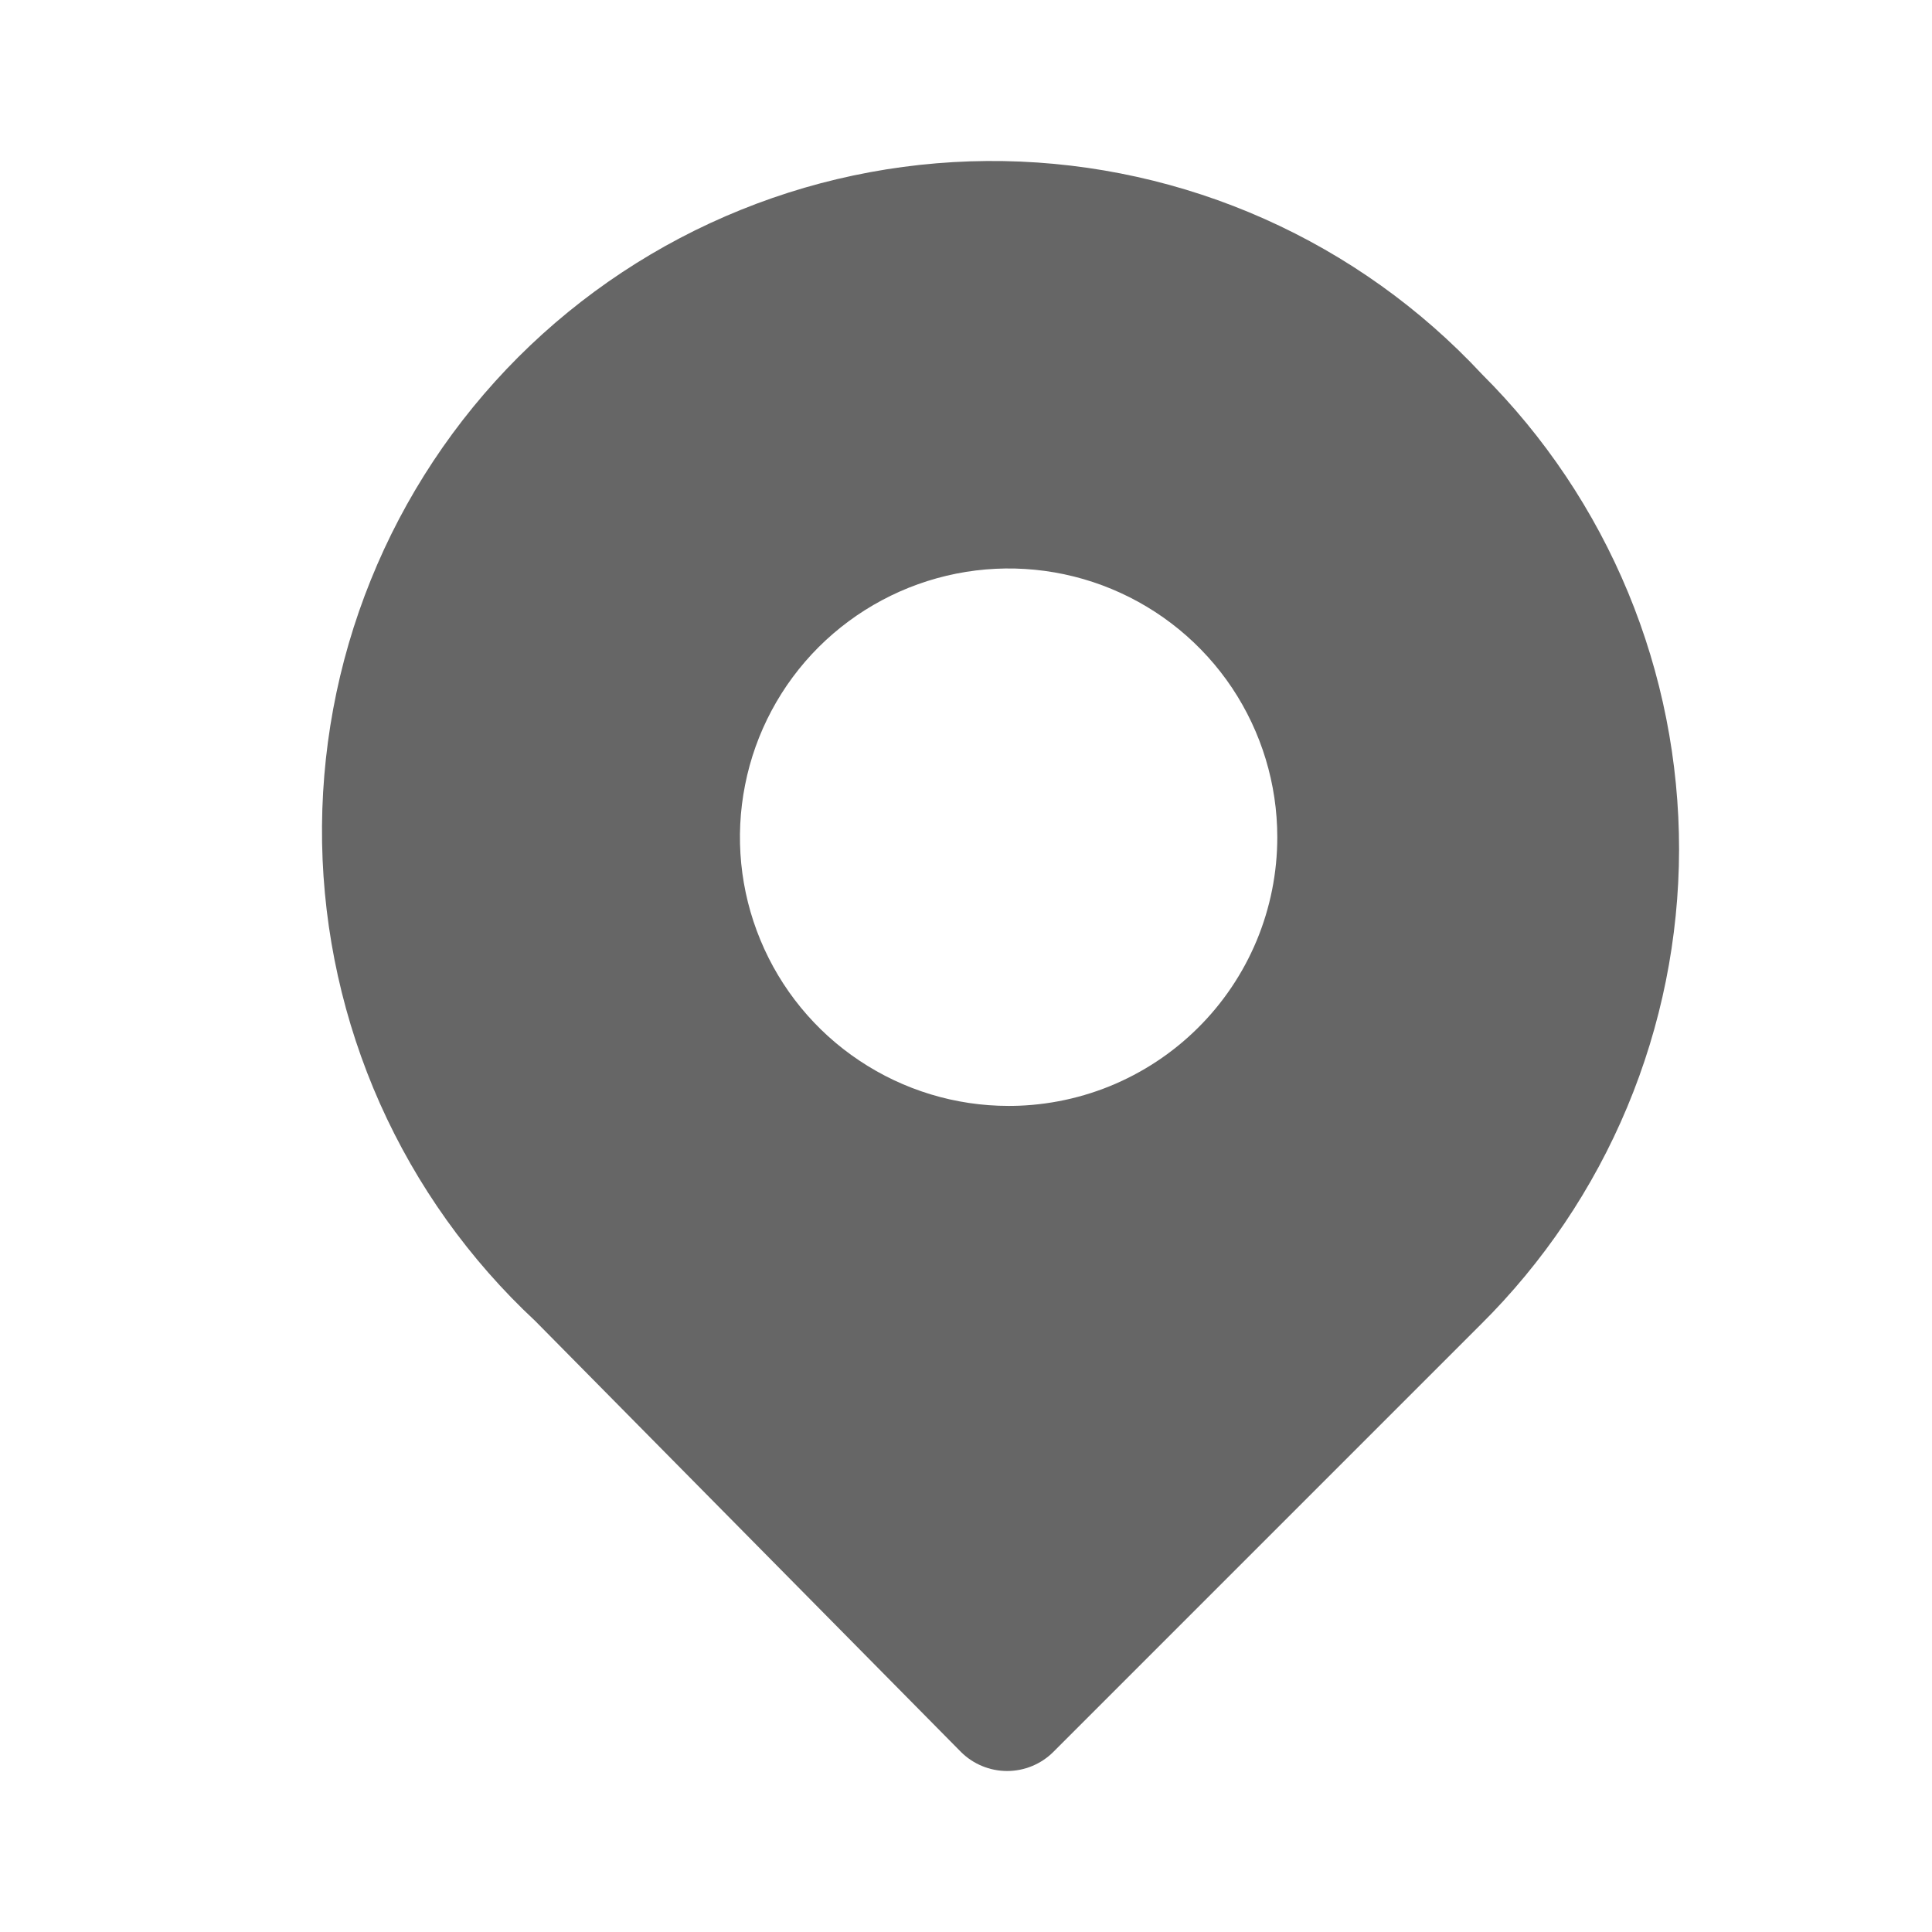 <svg width="24" height="24" viewBox="0 0 24 24" fill="none" xmlns="http://www.w3.org/2000/svg">
<path d="M18.41 4.649C17.648 3.831 16.73 3.175 15.709 2.72C14.688 2.265 13.586 2.021 12.469 2.001C11.351 1.982 10.241 2.187 9.205 2.606C8.169 3.024 7.228 3.647 6.437 4.437C5.647 5.228 5.024 6.169 4.606 7.205C4.187 8.241 3.982 9.351 4.001 10.468C4.021 11.586 4.266 12.688 4.72 13.709C5.175 14.729 5.831 15.648 6.649 16.41L11.938 21.764C12.09 21.915 12.296 22 12.511 22C12.726 22 12.932 21.915 13.084 21.764L18.392 16.456C19.171 15.684 19.791 14.765 20.214 13.752C20.637 12.74 20.856 11.654 20.858 10.556C20.859 9.459 20.644 8.372 20.224 7.358C19.804 6.344 19.187 5.423 18.41 4.649ZM12.529 13.738C11.869 13.738 11.224 13.542 10.675 13.175C10.126 12.809 9.698 12.287 9.446 11.677C9.193 11.067 9.127 10.396 9.256 9.749C9.384 9.101 9.702 8.506 10.169 8.039C10.636 7.573 11.231 7.255 11.878 7.126C12.526 6.997 13.197 7.063 13.807 7.316C14.417 7.569 14.938 7.996 15.305 8.545C15.671 9.094 15.867 9.74 15.867 10.4C15.867 10.841 15.78 11.278 15.61 11.686C15.44 12.093 15.191 12.463 14.877 12.773C14.563 13.084 14.19 13.329 13.781 13.495C13.372 13.66 12.934 13.743 12.492 13.738H12.529Z" fill="#666666"/>
</svg>
